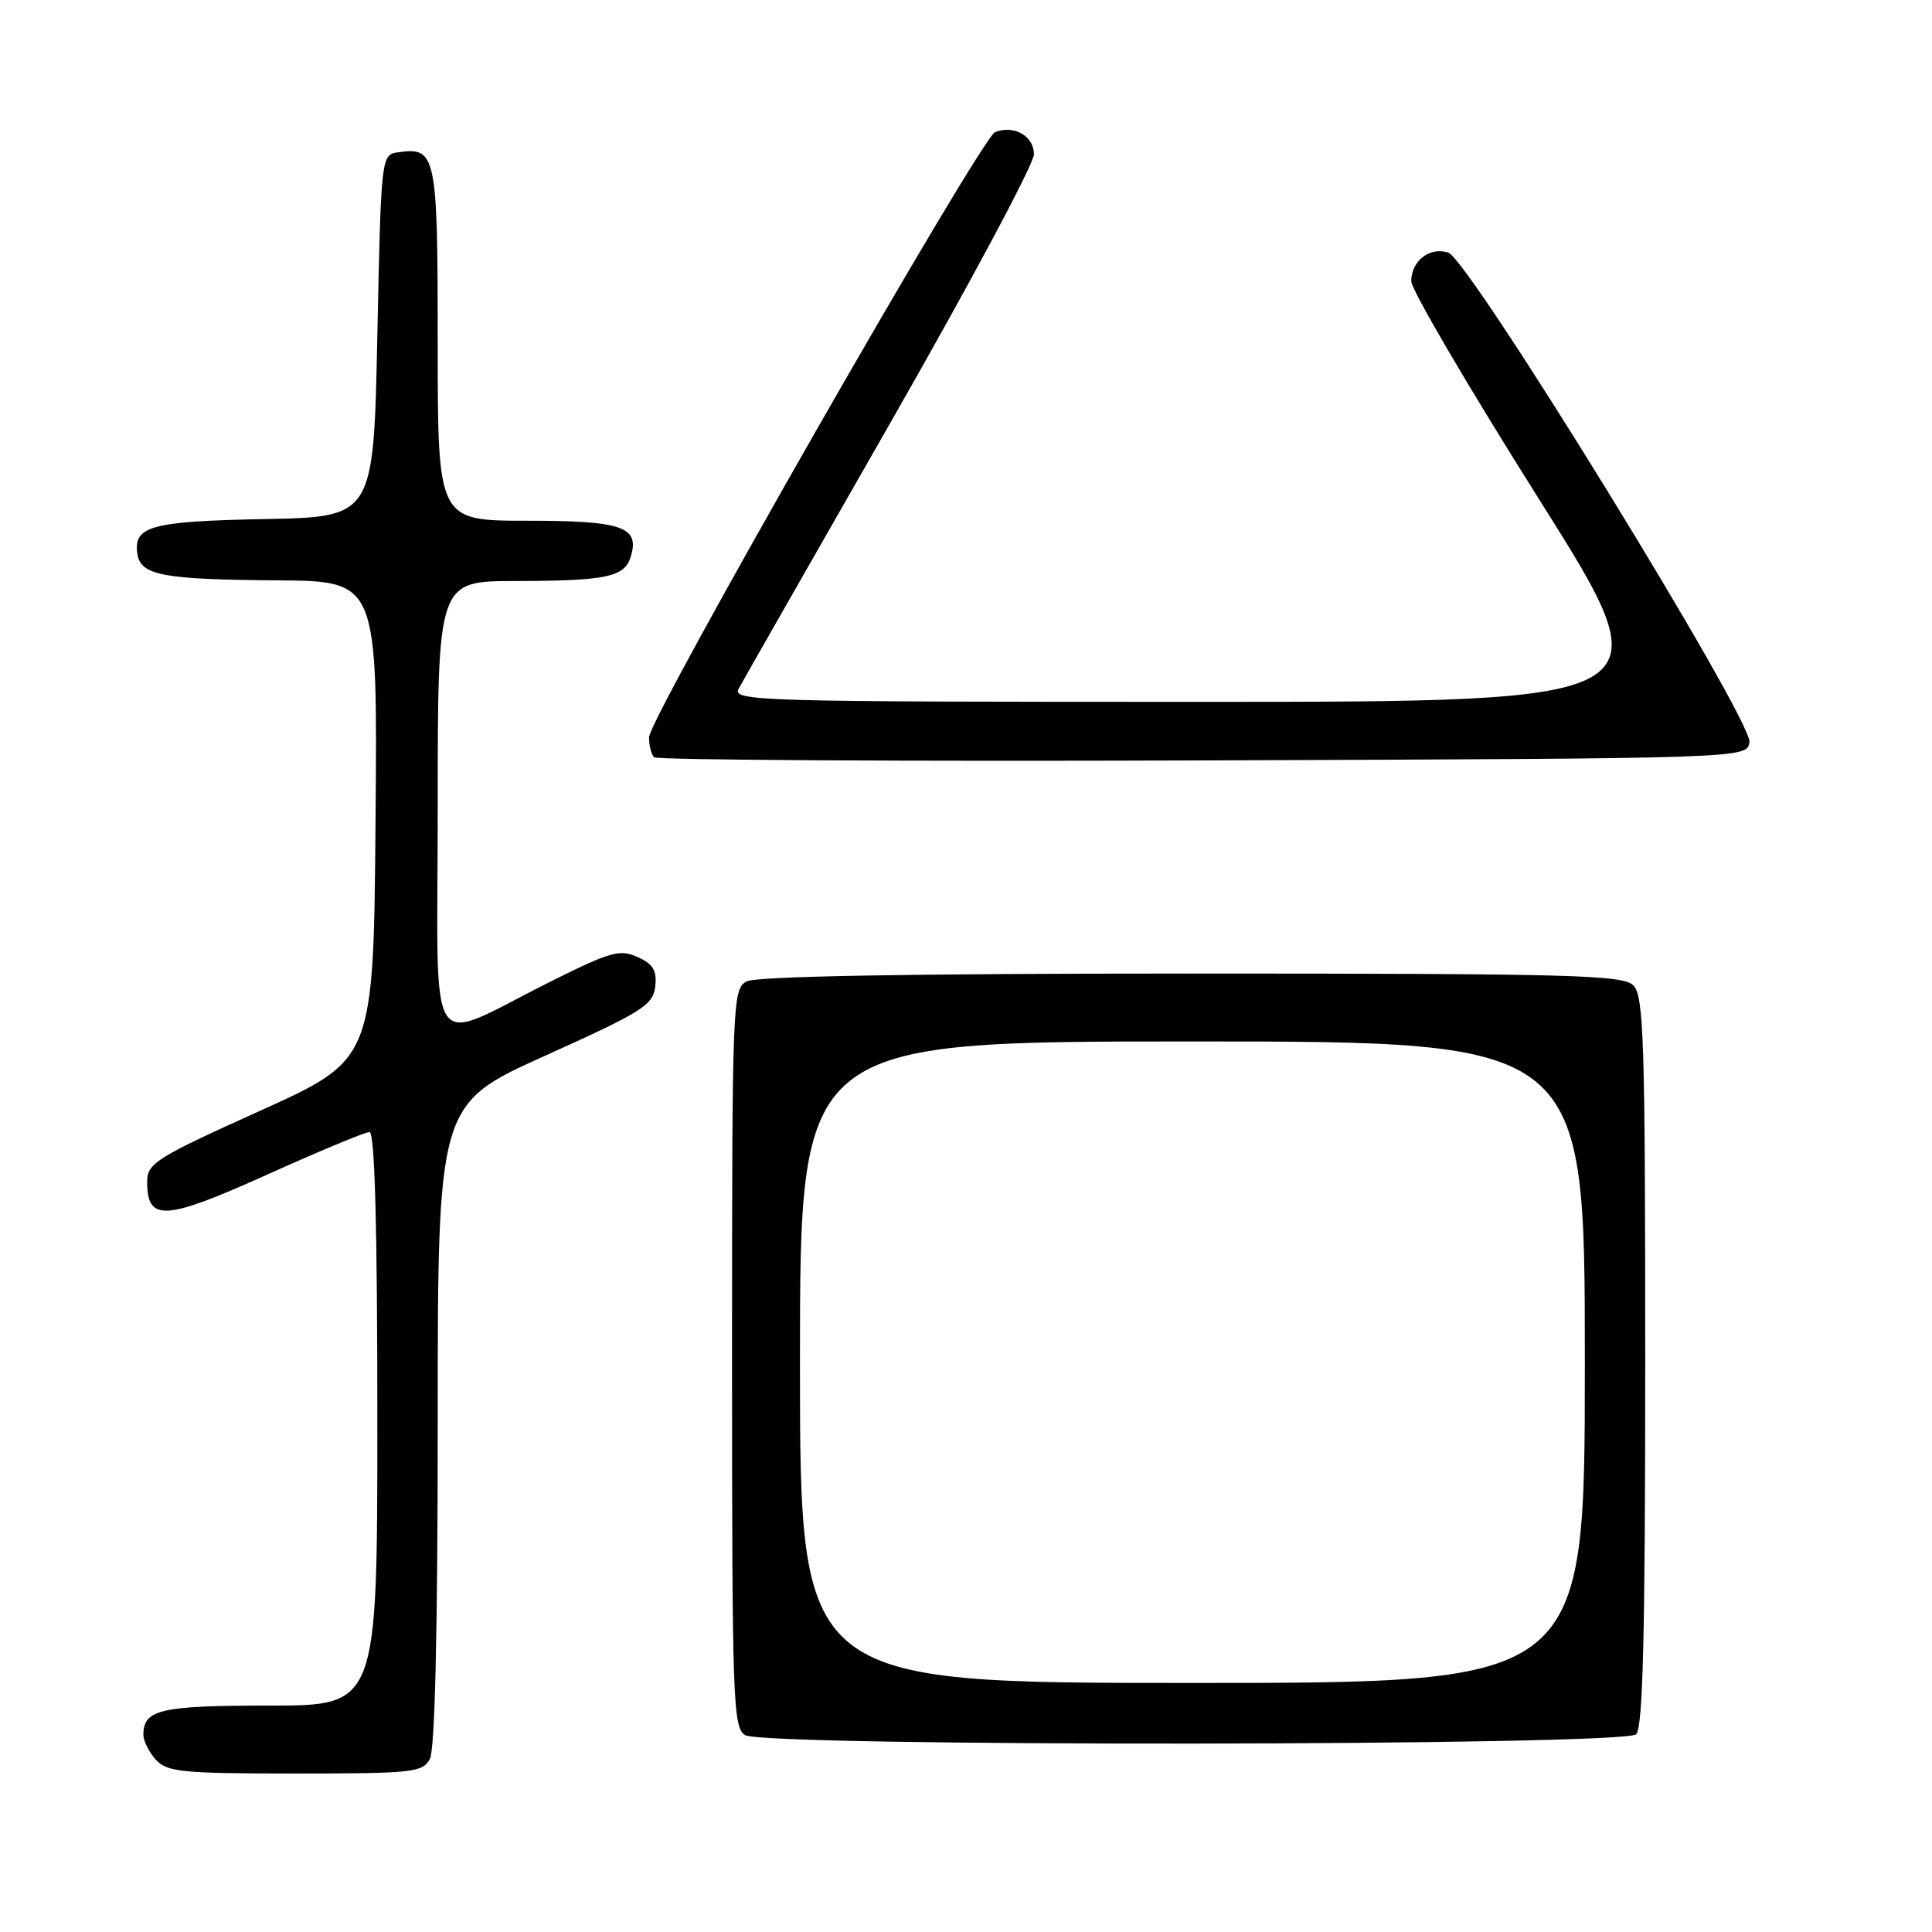 <?xml version="1.0" encoding="UTF-8" standalone="no"?>
<!DOCTYPE svg PUBLIC "-//W3C//DTD SVG 1.1//EN" "http://www.w3.org/Graphics/SVG/1.1/DTD/svg11.dtd" >
<svg xmlns="http://www.w3.org/2000/svg" xmlns:xlink="http://www.w3.org/1999/xlink" version="1.1" viewBox="0 0 256 256">
 <g >
 <path fill="currentColor"
d=" M 56.96 233.07 C 57.63 231.82 58.00 216.04 58.00 188.72 C 58.00 146.30 58.00 146.30 72.25 139.88 C 85.11 134.08 86.53 133.19 86.82 130.73 C 87.06 128.61 86.56 127.75 84.50 126.82 C 82.15 125.75 80.93 126.09 73.18 129.95 C 56.11 138.46 58.00 141.32 58.00 107.01 C 58.00 77.00 58.00 77.00 68.25 76.99 C 80.27 76.97 82.72 76.47 83.55 73.84 C 84.83 69.81 82.53 69.00 69.88 69.00 C 58.00 69.00 58.00 69.00 58.00 45.62 C 58.00 20.46 57.80 19.47 52.81 20.17 C 50.50 20.50 50.50 20.50 50.00 44.50 C 49.50 68.50 49.50 68.50 35.07 68.78 C 20.01 69.07 17.67 69.71 18.20 73.37 C 18.62 76.24 21.51 76.79 36.76 76.90 C 50.03 77.00 50.03 77.00 49.76 108.69 C 49.50 140.39 49.50 140.39 34.50 147.17 C 20.60 153.44 19.50 154.14 19.50 156.61 C 19.50 161.90 21.82 161.76 35.34 155.67 C 42.26 152.55 48.39 150.00 48.96 150.00 C 49.66 150.00 50.00 162.43 50.00 188.00 C 50.00 226.00 50.00 226.00 35.70 226.00 C 21.23 226.00 19.00 226.52 19.00 229.87 C 19.00 230.68 19.74 232.17 20.65 233.17 C 22.13 234.80 24.10 235.00 39.12 235.00 C 54.72 235.00 56.00 234.86 56.96 233.07 Z  M 216.80 229.80 C 217.70 228.90 218.00 216.55 218.00 180.37 C 218.00 137.86 217.81 131.96 216.43 130.57 C 215.04 129.18 208.34 129.00 157.86 129.00 C 120.49 129.00 100.20 129.36 98.93 130.04 C 97.06 131.04 97.00 132.65 97.00 179.99 C 97.00 225.52 97.12 228.97 98.75 229.92 C 101.44 231.48 215.23 231.37 216.80 229.80 Z  M 231.81 98.34 C 232.22 95.42 194.66 34.34 191.90 33.47 C 189.43 32.68 187.00 34.57 187.00 37.27 C 187.00 38.38 194.62 51.38 203.93 66.15 C 220.86 93.00 220.86 93.00 158.89 93.00 C 100.19 93.00 96.98 92.91 97.88 91.25 C 98.40 90.29 107.41 74.49 117.91 56.14 C 128.41 37.79 137.00 21.73 137.00 20.45 C 137.00 18.03 134.40 16.53 131.86 17.50 C 129.99 18.22 86.00 95.14 86.00 97.69 C 86.00 98.78 86.30 99.97 86.67 100.34 C 87.04 100.71 119.78 100.90 159.42 100.76 C 231.50 100.50 231.50 100.50 231.81 98.34 Z  M 106.00 180.50 C 106.00 138.00 106.00 138.00 158.00 138.00 C 210.00 138.00 210.00 138.00 210.00 180.50 C 210.00 223.00 210.00 223.00 158.00 223.00 C 106.00 223.00 106.00 223.00 106.00 180.50 Z "/>
</g>
</svg>